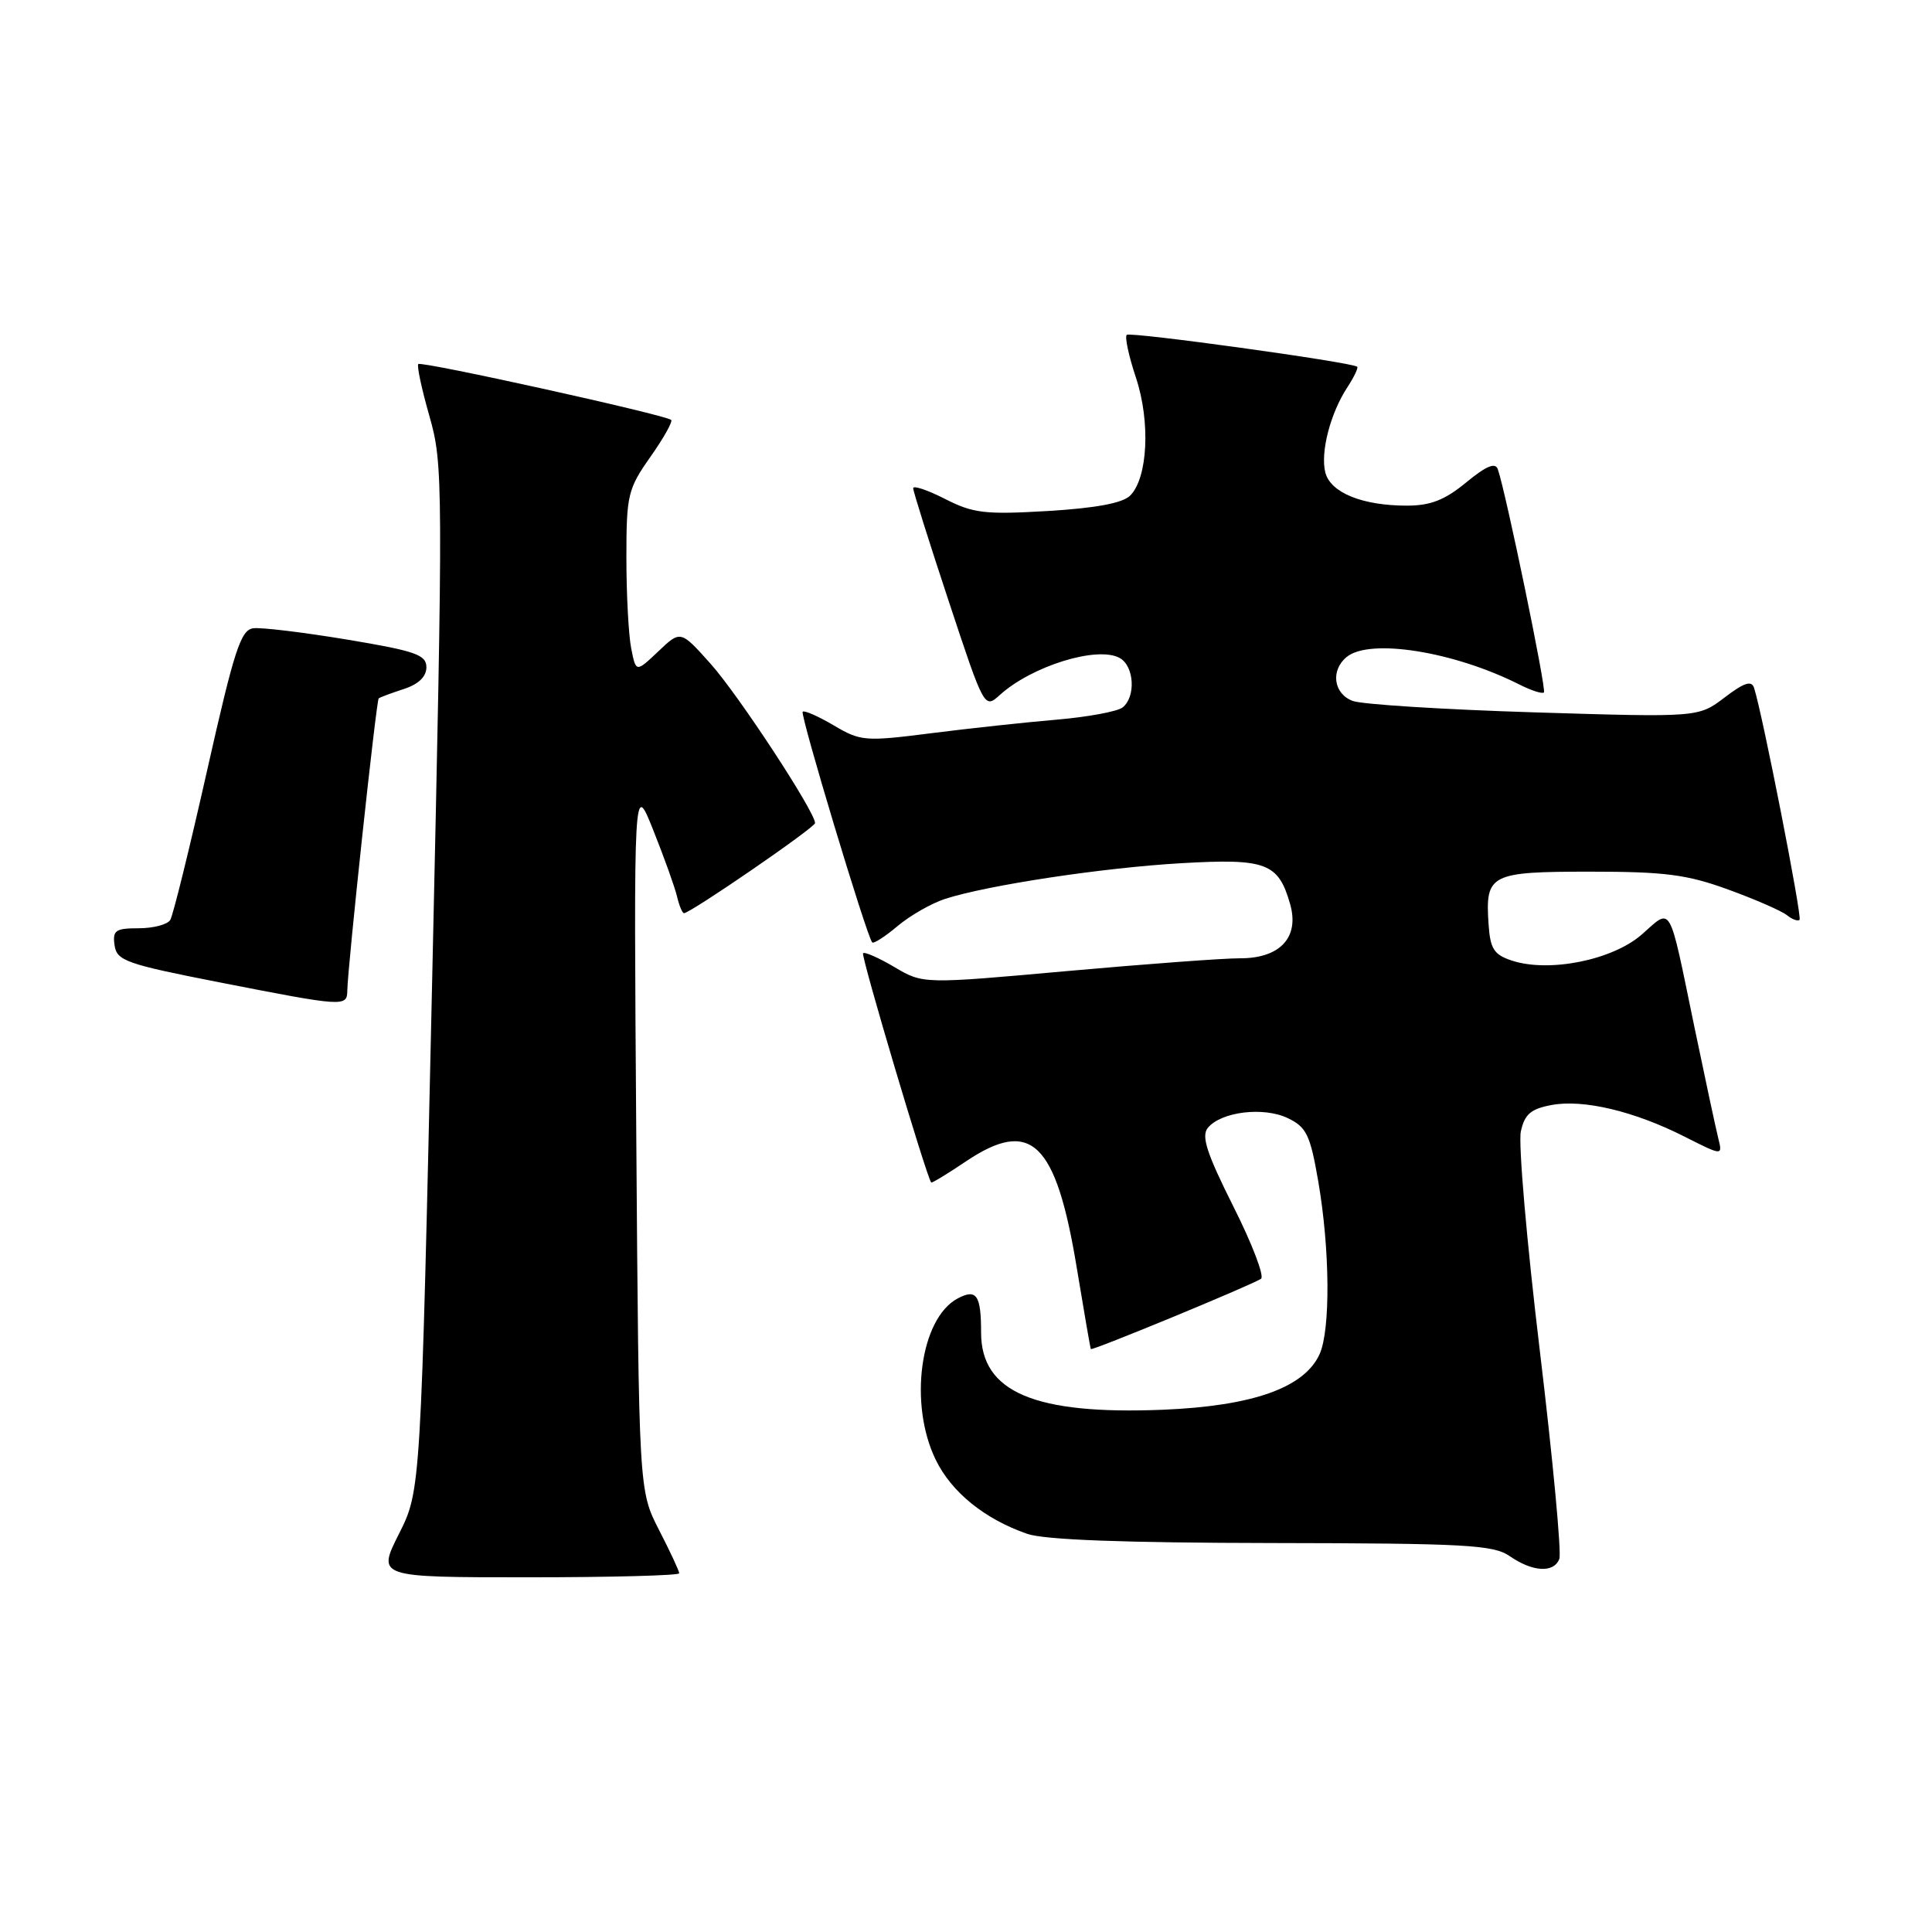 <?xml version="1.0" encoding="UTF-8" standalone="no"?>
<!DOCTYPE svg PUBLIC "-//W3C//DTD SVG 1.1//EN" "http://www.w3.org/Graphics/SVG/1.1/DTD/svg11.dtd" >
<svg xmlns="http://www.w3.org/2000/svg" xmlns:xlink="http://www.w3.org/1999/xlink" version="1.1" viewBox="0 0 256 256">
 <g >
 <path fill="currentColor"
d=" M 90.00 208.47 C 90.00 208.17 88.80 205.59 87.32 202.72 C 84.65 197.50 84.65 197.50 84.31 150.50 C 83.97 103.50 83.97 103.50 86.56 110.00 C 87.99 113.58 89.40 117.51 89.70 118.75 C 89.99 119.99 90.41 121.00 90.63 121.00 C 91.49 121.00 108.00 109.65 108.00 109.06 C 108.00 107.57 97.86 92.10 94.18 87.98 C 90.18 83.50 90.18 83.50 87.23 86.31 C 84.27 89.11 84.27 89.11 83.64 85.93 C 83.29 84.18 83.00 78.77 83.00 73.90 C 83.00 65.58 83.19 64.79 86.18 60.54 C 87.93 58.06 89.17 55.85 88.93 55.64 C 88.19 54.97 55.85 47.82 55.43 48.24 C 55.21 48.45 55.88 51.57 56.91 55.17 C 58.72 61.51 58.73 63.81 57.27 129.61 C 55.76 197.50 55.76 197.50 52.86 203.25 C 49.97 209.00 49.97 209.00 69.99 209.00 C 80.99 209.00 90.00 208.76 90.00 208.47 Z  M 206.62 206.56 C 206.92 205.76 205.76 193.34 204.03 178.94 C 202.30 164.55 201.17 151.49 201.52 149.92 C 202.02 147.64 202.84 146.93 205.59 146.42 C 209.80 145.63 216.57 147.24 223.25 150.63 C 228.26 153.16 228.26 153.16 227.68 150.83 C 227.36 149.55 225.93 142.88 224.50 136.00 C 221.06 119.36 221.58 120.28 217.55 123.82 C 213.68 127.22 205.25 128.91 200.32 127.28 C 197.94 126.49 197.46 125.73 197.24 122.42 C 196.80 115.83 197.44 115.50 210.72 115.50 C 220.62 115.50 223.54 115.88 229.00 117.87 C 232.57 119.17 236.07 120.70 236.77 121.26 C 237.47 121.83 238.23 122.10 238.45 121.88 C 238.82 121.52 233.52 94.50 232.42 91.14 C 232.09 90.13 231.10 90.45 228.52 92.42 C 225.05 95.06 225.05 95.06 203.28 94.39 C 191.30 94.02 180.49 93.34 179.25 92.88 C 176.71 91.94 176.27 88.85 178.43 87.06 C 181.47 84.54 192.66 86.32 201.34 90.71 C 202.91 91.50 204.36 91.97 204.58 91.75 C 204.94 91.39 199.53 65.21 198.47 62.18 C 198.14 61.23 196.93 61.74 194.27 63.93 C 191.44 66.26 189.55 67.00 186.42 67.00 C 180.51 67.00 176.29 65.28 175.61 62.60 C 174.94 59.92 176.28 54.74 178.55 51.29 C 179.43 49.94 180.01 48.72 179.83 48.59 C 178.98 47.97 149.73 43.93 149.30 44.37 C 149.02 44.65 149.57 47.20 150.52 50.05 C 152.46 55.89 152.09 63.34 149.75 65.67 C 148.77 66.66 145.19 67.33 138.86 67.71 C 130.53 68.20 128.96 68.02 125.22 66.11 C 122.90 64.93 121.00 64.29 121.00 64.69 C 121.00 65.10 123.12 71.84 125.72 79.69 C 130.41 93.87 130.44 93.93 132.47 92.10 C 136.72 88.24 145.44 85.55 148.37 87.19 C 150.30 88.26 150.53 92.33 148.75 93.74 C 148.06 94.28 144.12 95.01 140.00 95.36 C 135.88 95.71 128.38 96.52 123.35 97.16 C 114.63 98.27 114.03 98.22 110.48 96.12 C 108.43 94.91 106.57 94.09 106.36 94.31 C 105.99 94.68 114.85 124.09 115.57 124.87 C 115.76 125.08 117.27 124.11 118.93 122.71 C 120.59 121.31 123.42 119.70 125.22 119.11 C 130.90 117.28 146.11 114.98 156.50 114.38 C 167.77 113.73 169.39 114.33 170.95 119.80 C 172.21 124.22 169.60 127.01 164.25 126.98 C 162.19 126.97 151.91 127.73 141.41 128.67 C 122.32 130.39 122.32 130.39 118.53 128.15 C 116.45 126.92 114.57 126.09 114.36 126.31 C 114.05 126.62 122.77 155.95 123.39 156.69 C 123.47 156.79 125.55 155.54 127.99 153.89 C 136.63 148.09 139.93 151.27 142.69 168.07 C 143.64 173.81 144.47 178.62 144.54 178.76 C 144.68 179.02 165.52 170.42 167.09 169.45 C 167.57 169.15 165.93 164.83 163.43 159.87 C 159.88 152.79 159.15 150.53 160.05 149.44 C 161.82 147.30 167.44 146.62 170.64 148.16 C 173.11 149.34 173.61 150.37 174.67 156.50 C 176.23 165.53 176.31 176.22 174.85 179.44 C 172.82 183.89 165.99 186.31 154.06 186.80 C 137.10 187.48 130.00 184.47 130.00 176.59 C 130.00 171.59 129.40 170.72 126.88 172.06 C 121.92 174.72 120.39 186.06 123.99 193.43 C 126.08 197.73 130.47 201.28 136.10 203.24 C 138.40 204.04 148.89 204.43 168.55 204.46 C 194.21 204.50 197.89 204.70 200.05 206.20 C 203.09 208.30 205.89 208.46 206.62 206.56 Z  M 46.02 131.25 C 46.07 128.09 49.86 92.80 50.18 92.54 C 50.36 92.39 51.85 91.84 53.50 91.30 C 55.45 90.67 56.50 89.66 56.50 88.42 C 56.50 86.76 55.07 86.26 46.00 84.75 C 40.22 83.79 34.63 83.11 33.56 83.25 C 31.90 83.46 31.03 86.15 27.43 102.15 C 25.12 112.41 22.93 121.30 22.56 121.90 C 22.19 122.51 20.30 123.00 18.37 123.00 C 15.30 123.00 14.90 123.28 15.18 125.25 C 15.47 127.30 16.70 127.74 29.00 130.15 C 45.63 133.41 45.99 133.43 46.02 131.25 Z "/>
</g>
</svg>